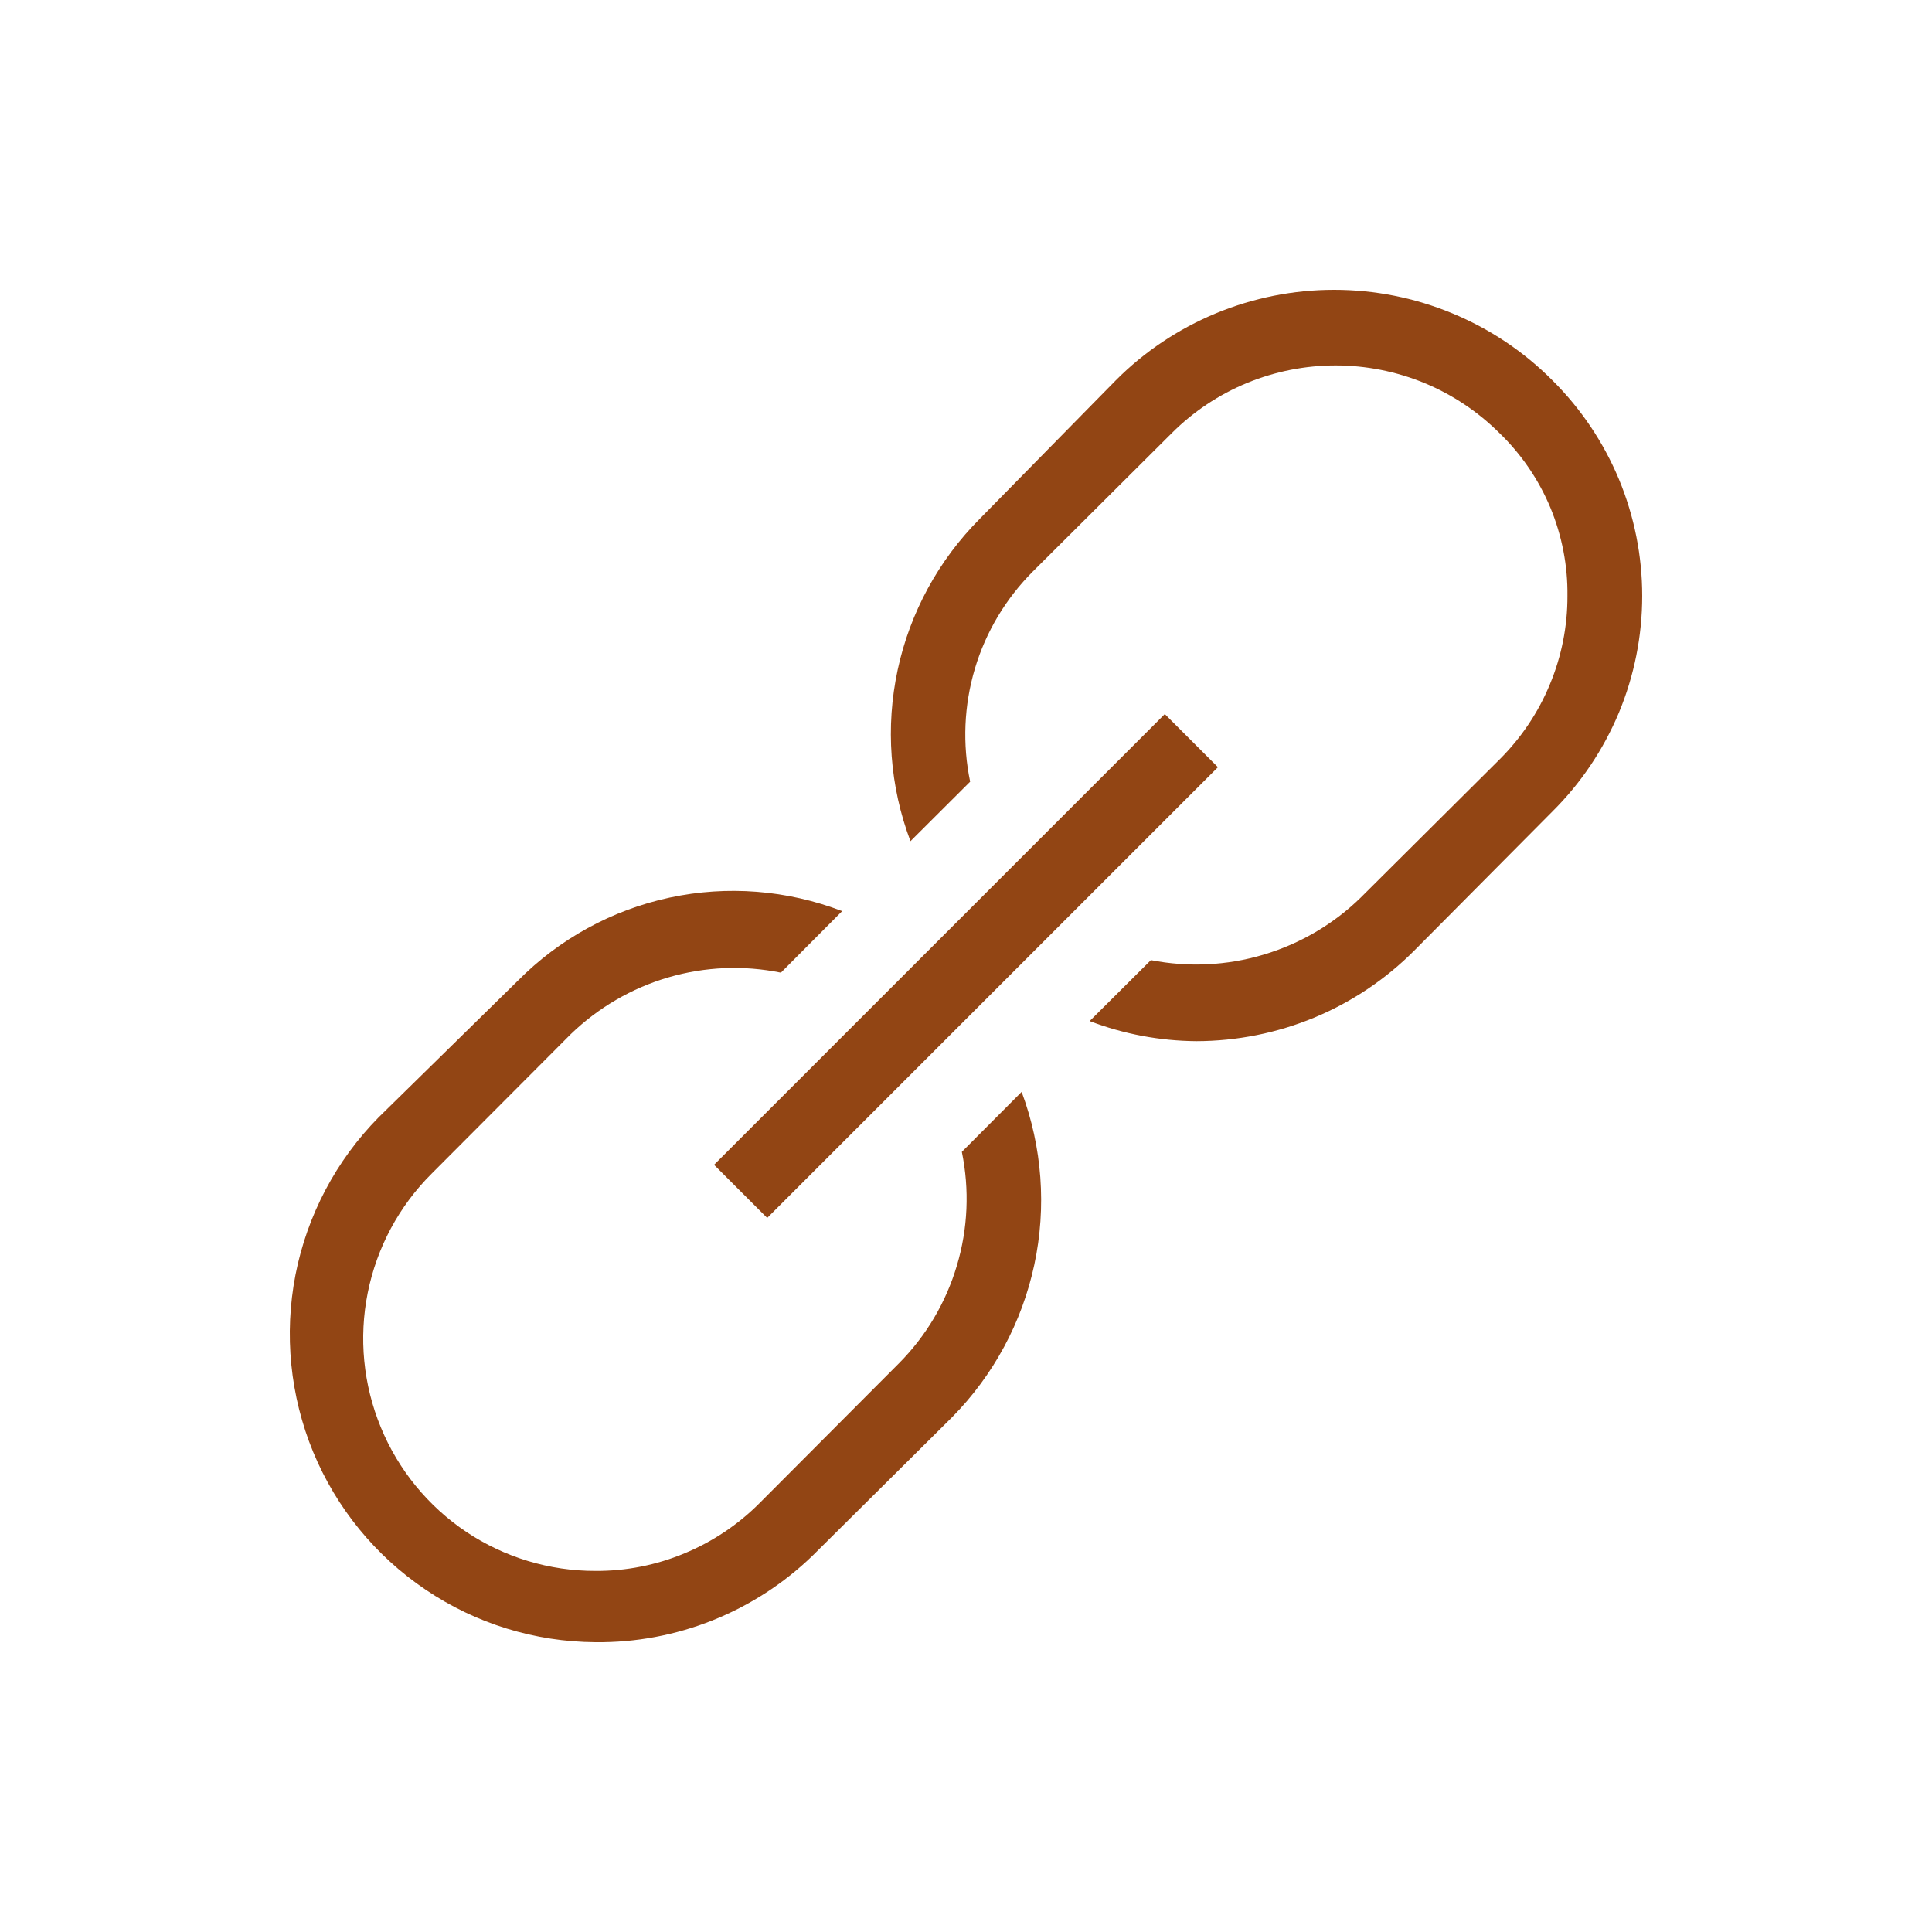 <svg width="20" height="20" viewBox="0 0 20 20" fill="none" xmlns="http://www.w3.org/2000/svg">
<path fill-rule="evenodd" clip-rule="evenodd" d="M16.071 3.938C15.775 3.64 15.423 3.405 15.035 3.244C14.647 3.083 14.231 3 13.811 3C13.39 3 12.974 3.083 12.586 3.244C12.198 3.405 11.846 3.64 11.55 3.938L10.144 5.369C9.716 5.798 9.42 6.342 9.293 6.933C9.165 7.525 9.211 8.141 9.425 8.708L10.043 8.092C9.962 7.704 9.979 7.302 10.092 6.922C10.205 6.542 10.412 6.196 10.693 5.915L12.13 4.484C12.352 4.262 12.617 4.085 12.908 3.965C13.199 3.845 13.511 3.783 13.826 3.783C14.141 3.783 14.454 3.845 14.745 3.965C15.036 4.085 15.3 4.262 15.523 4.484C15.749 4.702 15.928 4.965 16.049 5.254C16.169 5.544 16.23 5.855 16.226 6.169C16.227 6.483 16.165 6.795 16.044 7.085C15.924 7.376 15.746 7.64 15.523 7.862L14.085 9.293C13.803 9.568 13.458 9.77 13.079 9.883C12.701 9.996 12.301 10.015 11.914 9.939L11.28 10.57C11.633 10.705 12.007 10.775 12.385 10.778C12.805 10.777 13.22 10.694 13.608 10.533C13.995 10.372 14.346 10.136 14.642 9.839L16.071 8.4C16.366 8.107 16.599 7.759 16.759 7.377C16.918 6.994 17 6.583 17 6.169C17 5.754 16.918 5.344 16.759 4.961C16.599 4.578 16.366 4.231 16.071 3.938ZM9.306 14.113L7.867 15.556C7.644 15.781 7.378 15.959 7.086 16.08C6.794 16.202 6.48 16.264 6.164 16.262C5.688 16.263 5.223 16.122 4.827 15.858C4.432 15.593 4.123 15.216 3.942 14.775C3.76 14.334 3.713 13.849 3.807 13.382C3.901 12.914 4.131 12.485 4.469 12.149L5.909 10.705C6.193 10.431 6.539 10.229 6.918 10.118C7.297 10.007 7.697 9.99 8.084 10.069L8.718 9.432C8.149 9.213 7.528 9.164 6.932 9.292C6.335 9.42 5.789 9.72 5.359 10.154L3.919 11.567C3.479 12.013 3.18 12.58 3.059 13.196C2.939 13.812 3.003 14.451 3.242 15.031C3.482 15.611 3.887 16.107 4.407 16.457C4.926 16.808 5.538 16.996 6.164 17C7 17.009 7.806 16.688 8.409 16.107L9.856 14.671C10.284 14.237 10.579 13.69 10.707 13.093C10.835 12.496 10.789 11.875 10.576 11.303L9.957 11.924C10.037 12.314 10.02 12.718 9.906 13.1C9.793 13.482 9.587 13.83 9.306 14.113ZM12.058 7.392L7.392 12.058L7.942 12.608L12.608 7.942L12.058 7.392Z" fill="#924514"/>
</svg>
